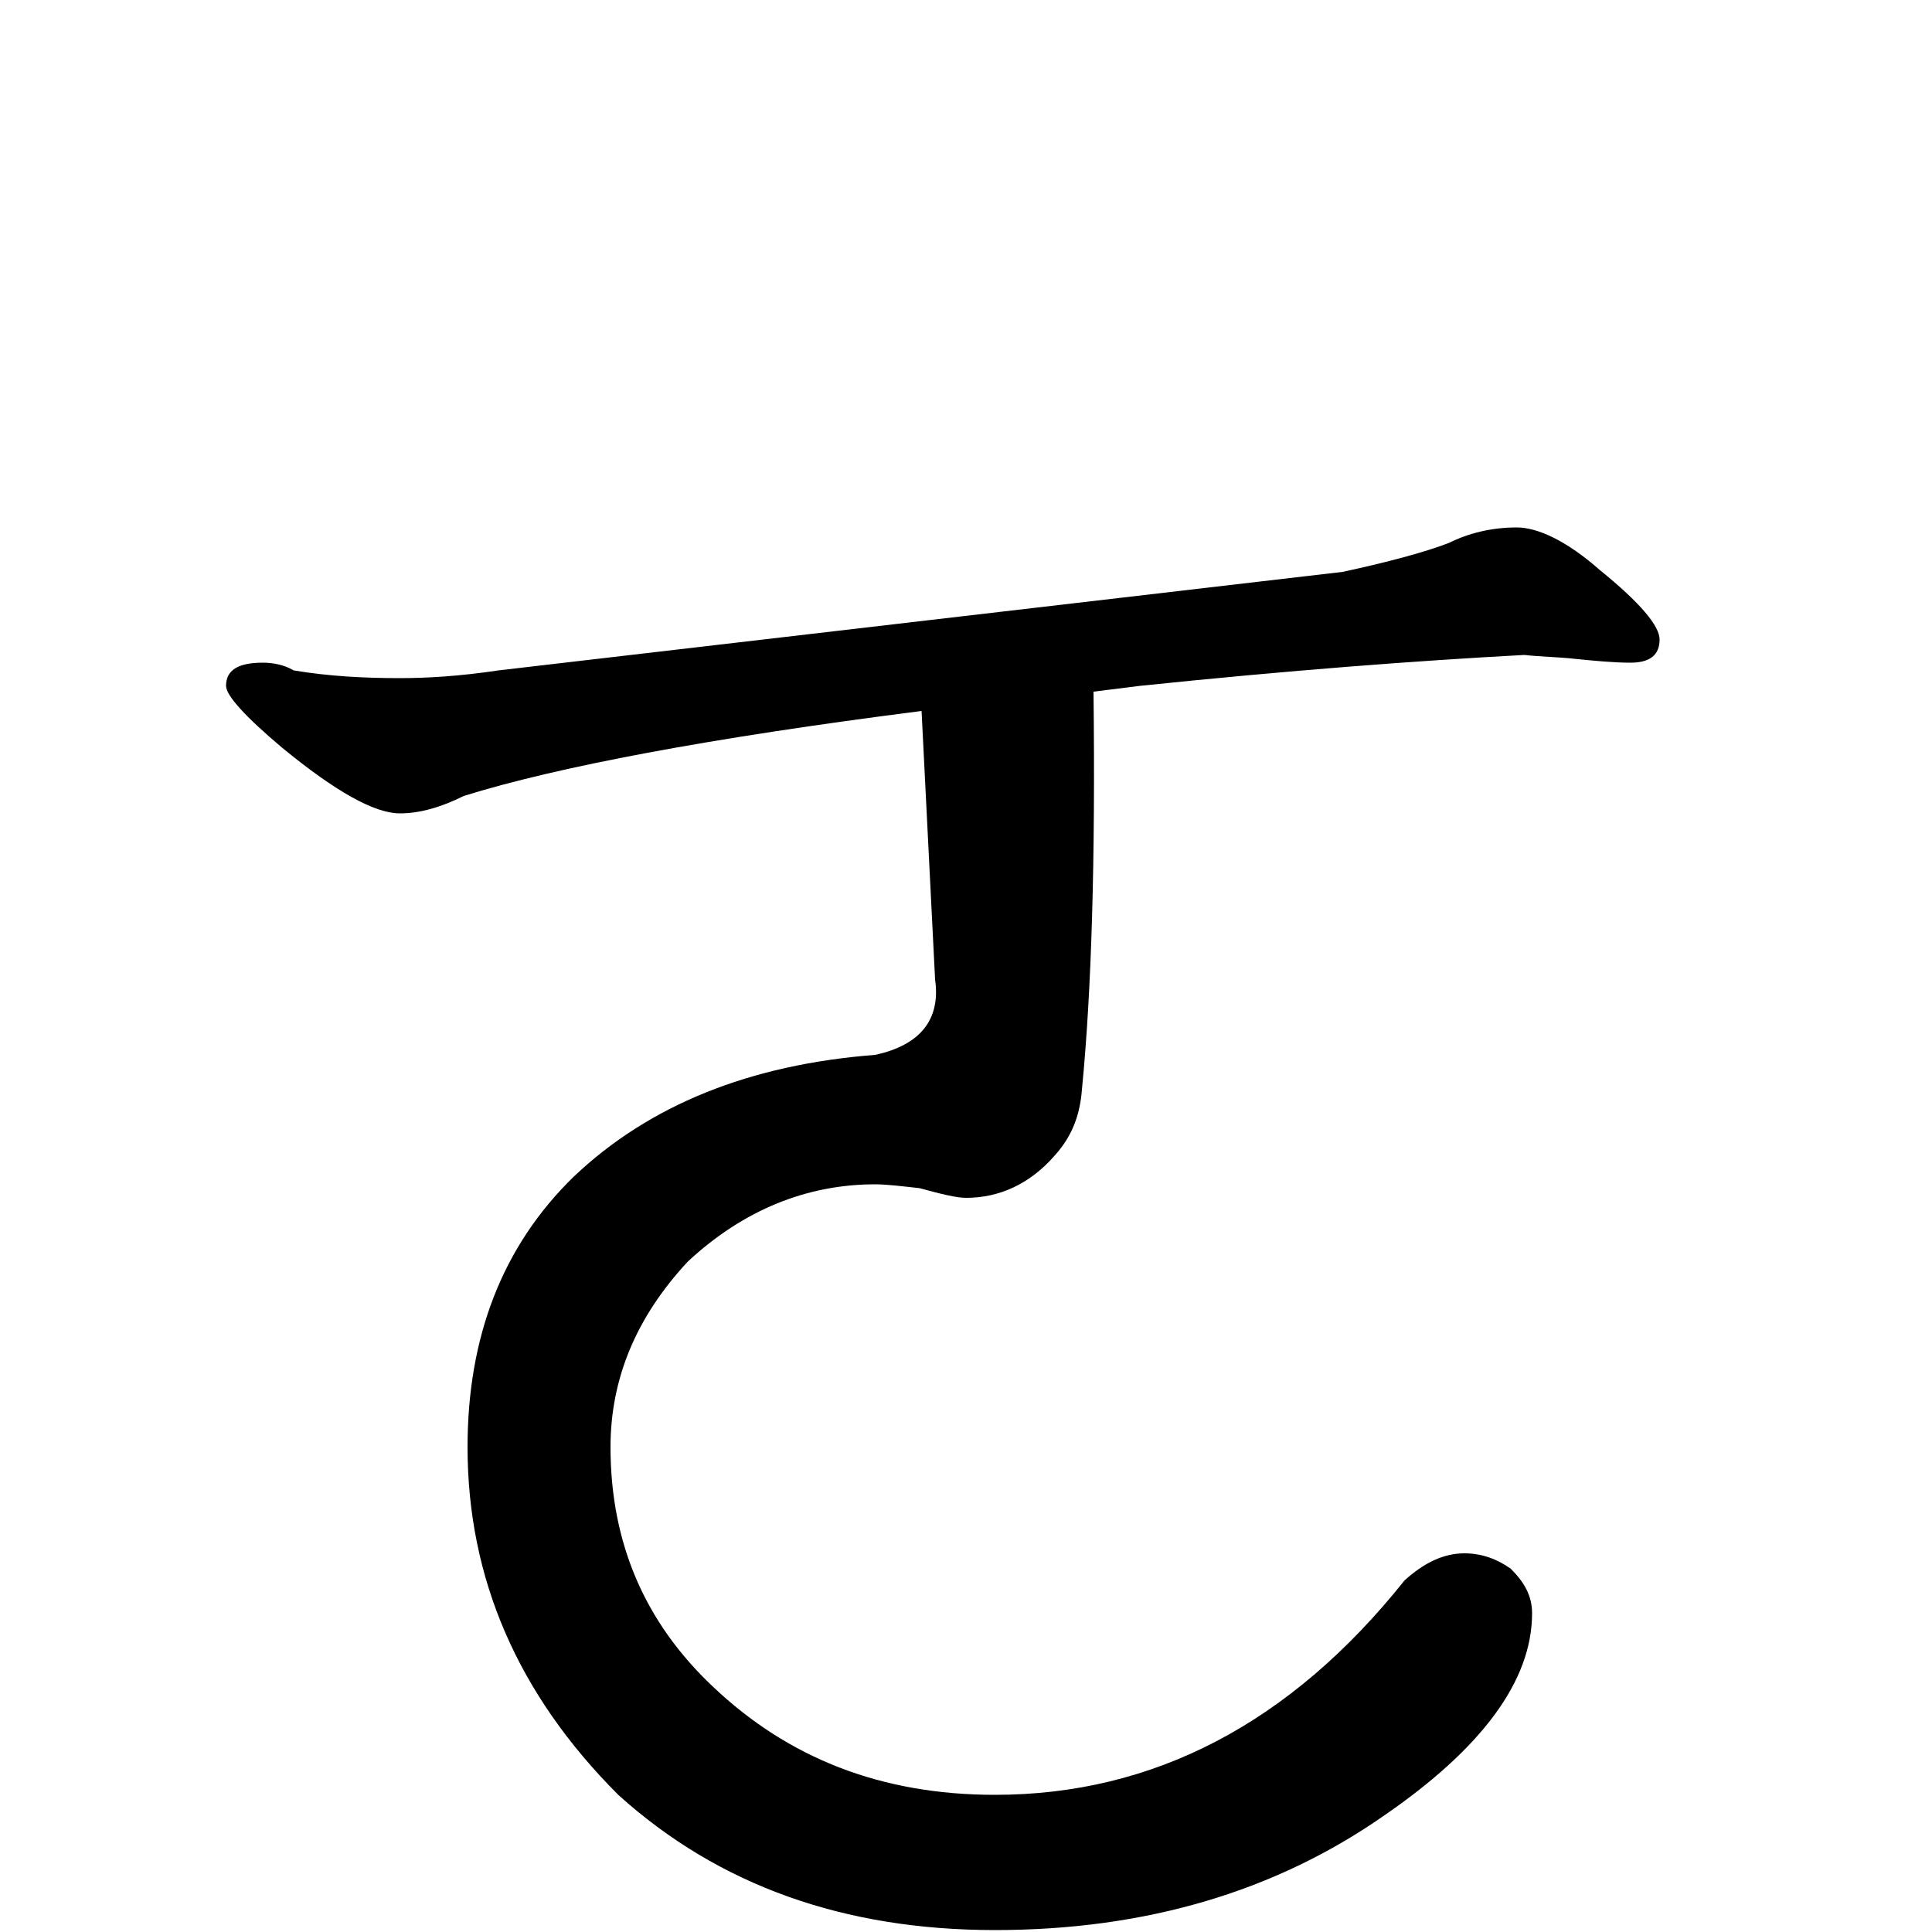 <?xml version="1.0" encoding="utf-8" ?>
<!DOCTYPE svg PUBLIC "-//W3C//DTD SVG 1.1//EN" "http://www.w3.org/Graphics/SVG/1.1/DTD/svg11.dtd">
<svg version="1.1" id="Layer_1" xmlns="http://www.w3.org/2000/svg" xmlns:xlink="http://www.w3.org/1999/xlink" x="0px" y="145px" width="1000px" height="1000px" viewBox="0 0 1000 1000" enable-background="new 0 0 1000 1000" xml:space="preserve">
<g id="Layer_1">
<path id="glyph" transform="matrix(1 0 0 -1 0 1000)" d="M136,657C141,657 147,656 152,653C170,650 188,649 207,649C221,649 238,650 258,653l437,51C718,709 737,714 750,719C760,724 772,727 785,727C796,727 811,720 828,705C849,688 859,676 859,669C859,661 854,657 844,657C835,657 825,658 815,659C806,660 798,660 789,661C733,658 667,653 590,645C582,644 574,643 566,642C567,555 565,487 560,436C559,423 555,412 546,402C533,387 517,380 500,380C495,380 487,382 476,385C467,386 459,387 453,387C418,387 385,374 356,347C329,318 316,286 316,251C316,201 334,160 369,127C408,90 456,71 515,71C597,71 668,108 727,182C737,191 747,196 758,196C767,196 775,193 782,188C789,181 793,174 793,165C793,130 767,95 716,60C660,21 593,1 515,1C437,1 372,24 320,71C268,123 242,183 242,251C242,308 260,355 297,391C336,428 388,449 453,454C476,459 487,472 484,493l-7,139C367,618 288,603 240,588C228,582 217,579 207,579C194,579 174,590 146,613C127,629 117,640 117,645C117,653 123,657 136,657z"/>
</g>
</svg>
